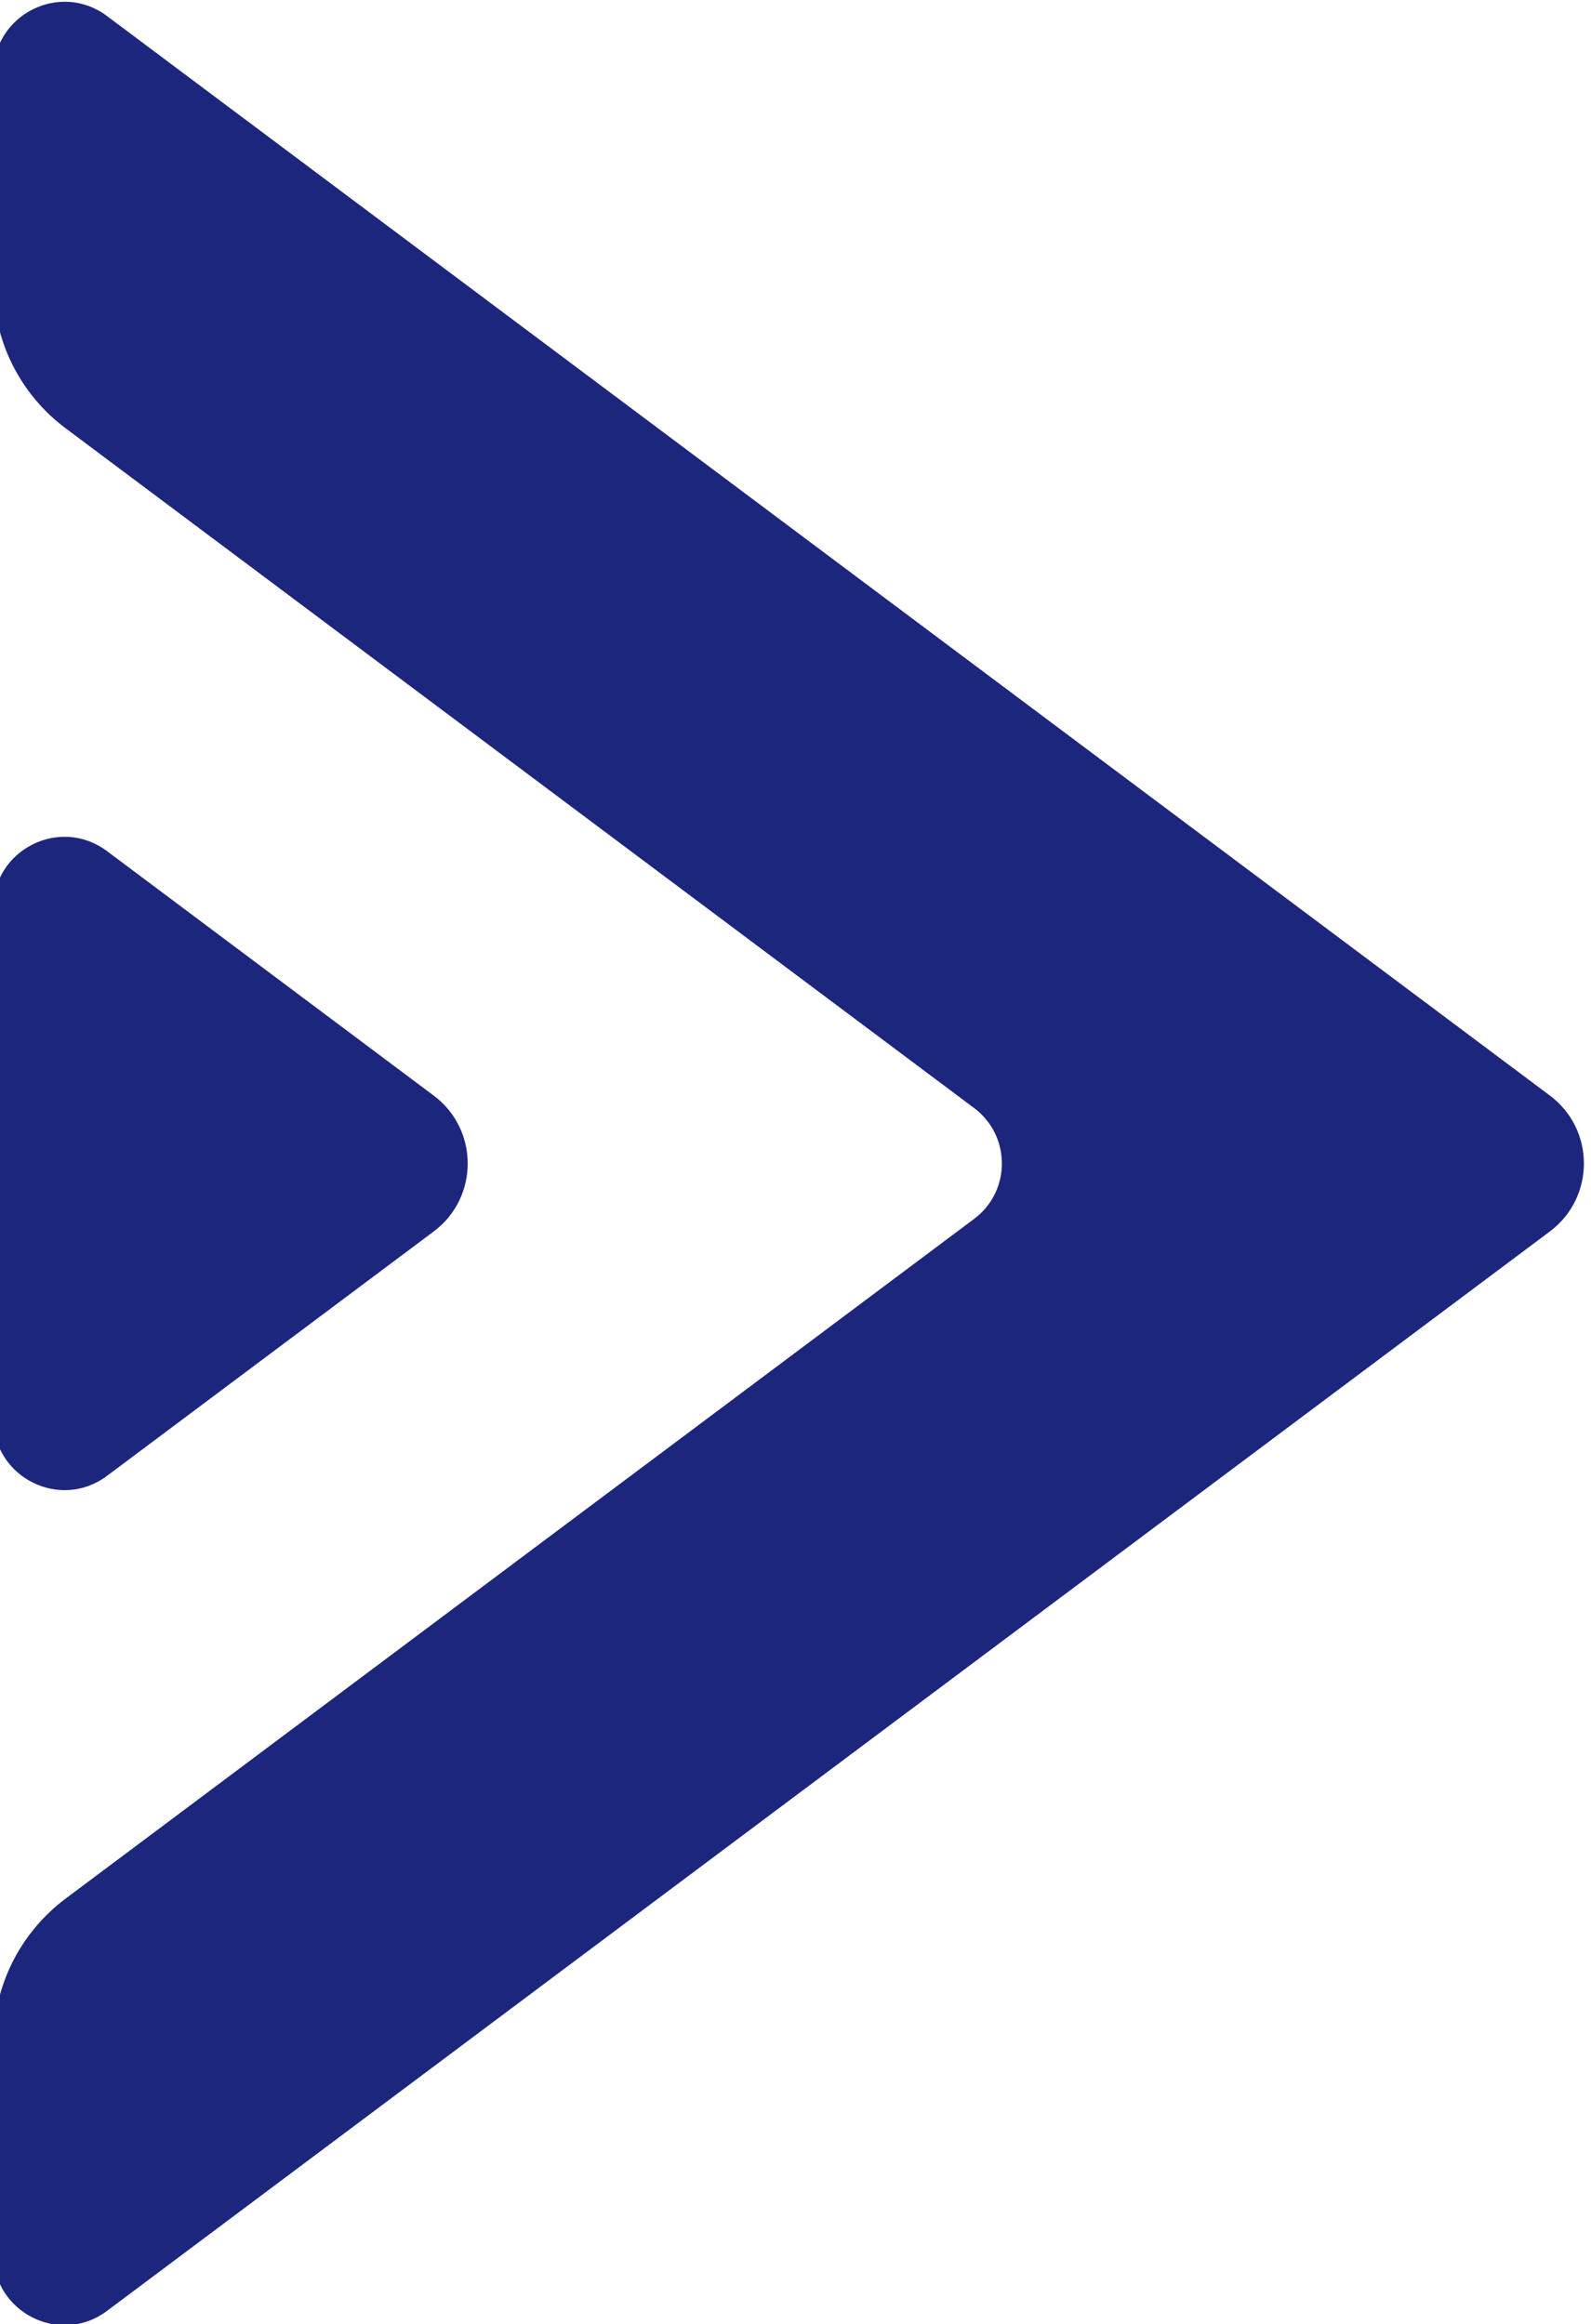 <svg height="49.067" viewBox="0 0 33.598 49.067" width="33.598" xmlns="http://www.w3.org/2000/svg" xmlns:xlink="http://www.w3.org/1999/xlink"><clipPath id="a"><path d="m0 500h500v-500h-500z"/></clipPath><g clip-path="url(#a)" transform="matrix(1.333 0 0 -1.333 -562.31 150.69)"><path d="m0 0c-2.201-2.201-2.201-5.77 0-7.97l4.208-4.209c.646-.645.188-1.747-.724-1.747h-32.916c-3.113 0-5.636-2.523-5.636-5.636 0-3.112 2.523-5.636 5.636-5.636h32.916c.912 0 1.369-1.102.724-1.746l-4.208-4.209c-2.201-2.201-2.201-5.769 0-7.97s5.77-2.201 7.971 0l16.299 16.299c1.801 1.802 1.801 4.723 0 6.524l-16.299 16.3c-2.201 2.201-5.77 2.201-7.971 0" fill="#404040" transform="translate(311.643 374.363)"/><path d="m0 0v-15.941l23.547 23.546-23.547 23.548v-15.942-1.969h-36.15v-11.272h36.15z" fill="#ed4f44" transform="translate(424.741 347.196)"/><path d="m0 0-7.73 7.731 18 18-18 18 7.73 7.731 25.731-25.731z" fill="#404040" transform="translate(53.476 238.523)"/><path d="m0 0-7.73 7.731 18 18-18 18 7.73 7.731 25.731-25.731z" fill="#404040" transform="translate(80.651 238.523)"/><path d="m0 0h-15.462l16.399-16.399-16.399-16.399h15.462l16.399 16.399z" fill="#ed4f44" transform="translate(177.912 280.653)"/><path d="m0 0h-15.462l16.399-16.399-16.399-16.399h15.462l16.399 16.399z" fill="#ed4f44" transform="translate(205.088 280.653)"/><path d="m0 0c-4.87 0-7.31-5.888-3.865-9.332l6.153-6.153c.505-.505.505-1.323 0-1.828l-6.153-6.153c-3.445-3.444-1.005-9.332 3.865-9.332 1.45 0 2.84.575 3.865 1.601l13.885 13.884c.504.505.504 1.323 0 1.828l-13.885 13.884c-1.025 1.025-2.415 1.601-3.865 1.601" fill="#18b8c4" transform="translate(287.006 280.653)"/><path d="m0 0c-4.87 0-7.31-5.888-3.865-9.332l6.153-6.153c.505-.505.505-1.323 0-1.828l-6.153-6.153c-3.445-3.444-1.005-9.332 3.865-9.332 1.45 0 2.84.575 3.865 1.601l13.885 13.884c.504.505.504 1.323 0 1.828l-13.885 13.884c-1.025 1.025-2.415 1.601-3.865 1.601" fill="#18b8c4" transform="translate(314.182 280.653)"/><path d="m0 0v-13.745-18.258-13.746l22.874 22.875z" fill="#404040" transform="translate(399.065 287.128)"/><path d="m0 0v-13.745-18.258-13.746l22.874 22.875z" fill="#404040" transform="translate(427.641 287.128)"/><path d="m0 0-4.95 4.949 14.585 14.586-14.585 14.586 4.95 4.949 19.534-19.535z" fill="#18b8c4" transform="translate(196.997 75.082)"/><path d="m0 0-4.949 4.949 7.666 7.666-7.666 7.666 4.949 4.949 12.617-12.615z" fill="#18b8c4" transform="translate(184.811 82.002)"/><path d="m0 0 16.257 19.52-16.257 19.519 26.096-19.519z" fill="#404040" transform="translate(302.816 75.098)"/><path d="m0 0 16.257 19.52-16.256 19.519 26.095-19.519z" fill="#404040" transform="translate(284.926 75.098)"/><path d="m0 0v-3.348c0-.898.423-1.744 1.143-2.281l14.393-10.767c.585-.438.585-1.317 0-1.754l-14.393-10.766c-.72-.539-1.144-1.385-1.144-2.283v-3.348c0-.926 1.058-1.455 1.799-.9l22.858 17.097c.719.538.719 1.616 0 2.153l-22.857 17.097c-.742.557-1.799.026-1.799-.9" fill="#1d267d" transform="translate(421.735 111.891)"/><path d="m0 0 5.177-3.873c.718-.537.718-1.615 0-2.152l-5.176-3.871c-.742-.555-1.799-.026-1.799.902l-.002 8.092c0 .927 1.058 1.457 1.8.902" fill="#1d267d" transform="translate(423.532 99.566)"/><path d="m0 0 12.74 12.74-12.74 12.74h21.03l12.741-12.74-12.741-12.74z" fill="#ed4f44" transform="translate(45.24 81.877)"/><path d="m0 0 12.741 12.74-12.741 12.74h9.131l12.74-12.74-12.74-12.74z" fill="#ed4f44" transform="translate(73.643 81.877)"/><path d="m0 0 12.74 12.74-12.74 12.74h9.13l12.741-12.74-12.741-12.74z" fill="#ed4f44" transform="translate(89.232 81.877)"/><g fill="#18b8c4"><path d="m0 0-4.216-4.215 9.022-9.023h-24.532v-5.965h24.532l-9.022-9.022 4.216-4.216 16.222 16.22z" transform="translate(92.409 192.787)"/><path d="m58.198 173.584h9.4v5.965h-9.4z"/><path d="m47.713 173.584h4.953v5.965h-4.953z"/><path d="m0 0-19.057 19.057v-16.075h-14.769v-5.964h14.769v-16.075z" transform="translate(455.236 176.566)"/><path d="m406.925 173.584h9.4v5.965h-9.4z"/><path d="m396.438 173.584h4.953v5.965h-4.953z"/></g><path d="m0 0-11.68 11.68c-1.141 1.14-3.019 1.31-4.219.228-1.28-1.15-1.319-3.123-.117-4.326l5.294-5.295c.598-.598.175-1.619-.671-1.619h-19.089c-1.616 0-3.062-1.209-3.147-2.822-.09-1.719 1.277-3.143 2.978-3.143h19.258c.846 0 1.269-1.021.671-1.619l-5.174-5.176c-1.142-1.14-1.31-3.019-.23-4.219 1.152-1.279 3.125-1.318 4.327-.117l11.799 11.799c1.278 1.279 1.278 3.352 0 4.629" fill="#ed4f44" transform="translate(335.742 178.881)"/><path d="m0 0h-3.437c-1.646 0-2.982-1.336-2.982-2.982 0-1.647 1.336-2.983 2.982-2.983h3.437c1.646 0 2.981 1.336 2.981 2.983 0 1.646-1.335 2.982-2.981 2.982" fill="#ed4f44" transform="translate(294.042 179.549)"/><path d="m0 0h-.321c-1.647 0-2.982-1.336-2.982-2.982 0-1.647 1.335-2.983 2.982-2.983h.321c1.647 0 2.981 1.336 2.981 2.983 0 1.646-1.334 2.982-2.981 2.982" fill="#ed4f44" transform="translate(280.44 179.549)"/><g fill="#404040"><path d="m0 0h-9.029l9.556-9.557h-24.646v-5.964h24.646l-9.556-9.557h9.029l12.54 12.539z" transform="translate(212.709 189.106)"/><path d="m174.104 173.584h9.4v5.965h-9.4z"/><path d="m163.618 173.584h4.953v5.965h-4.953z"/></g></g></svg>
